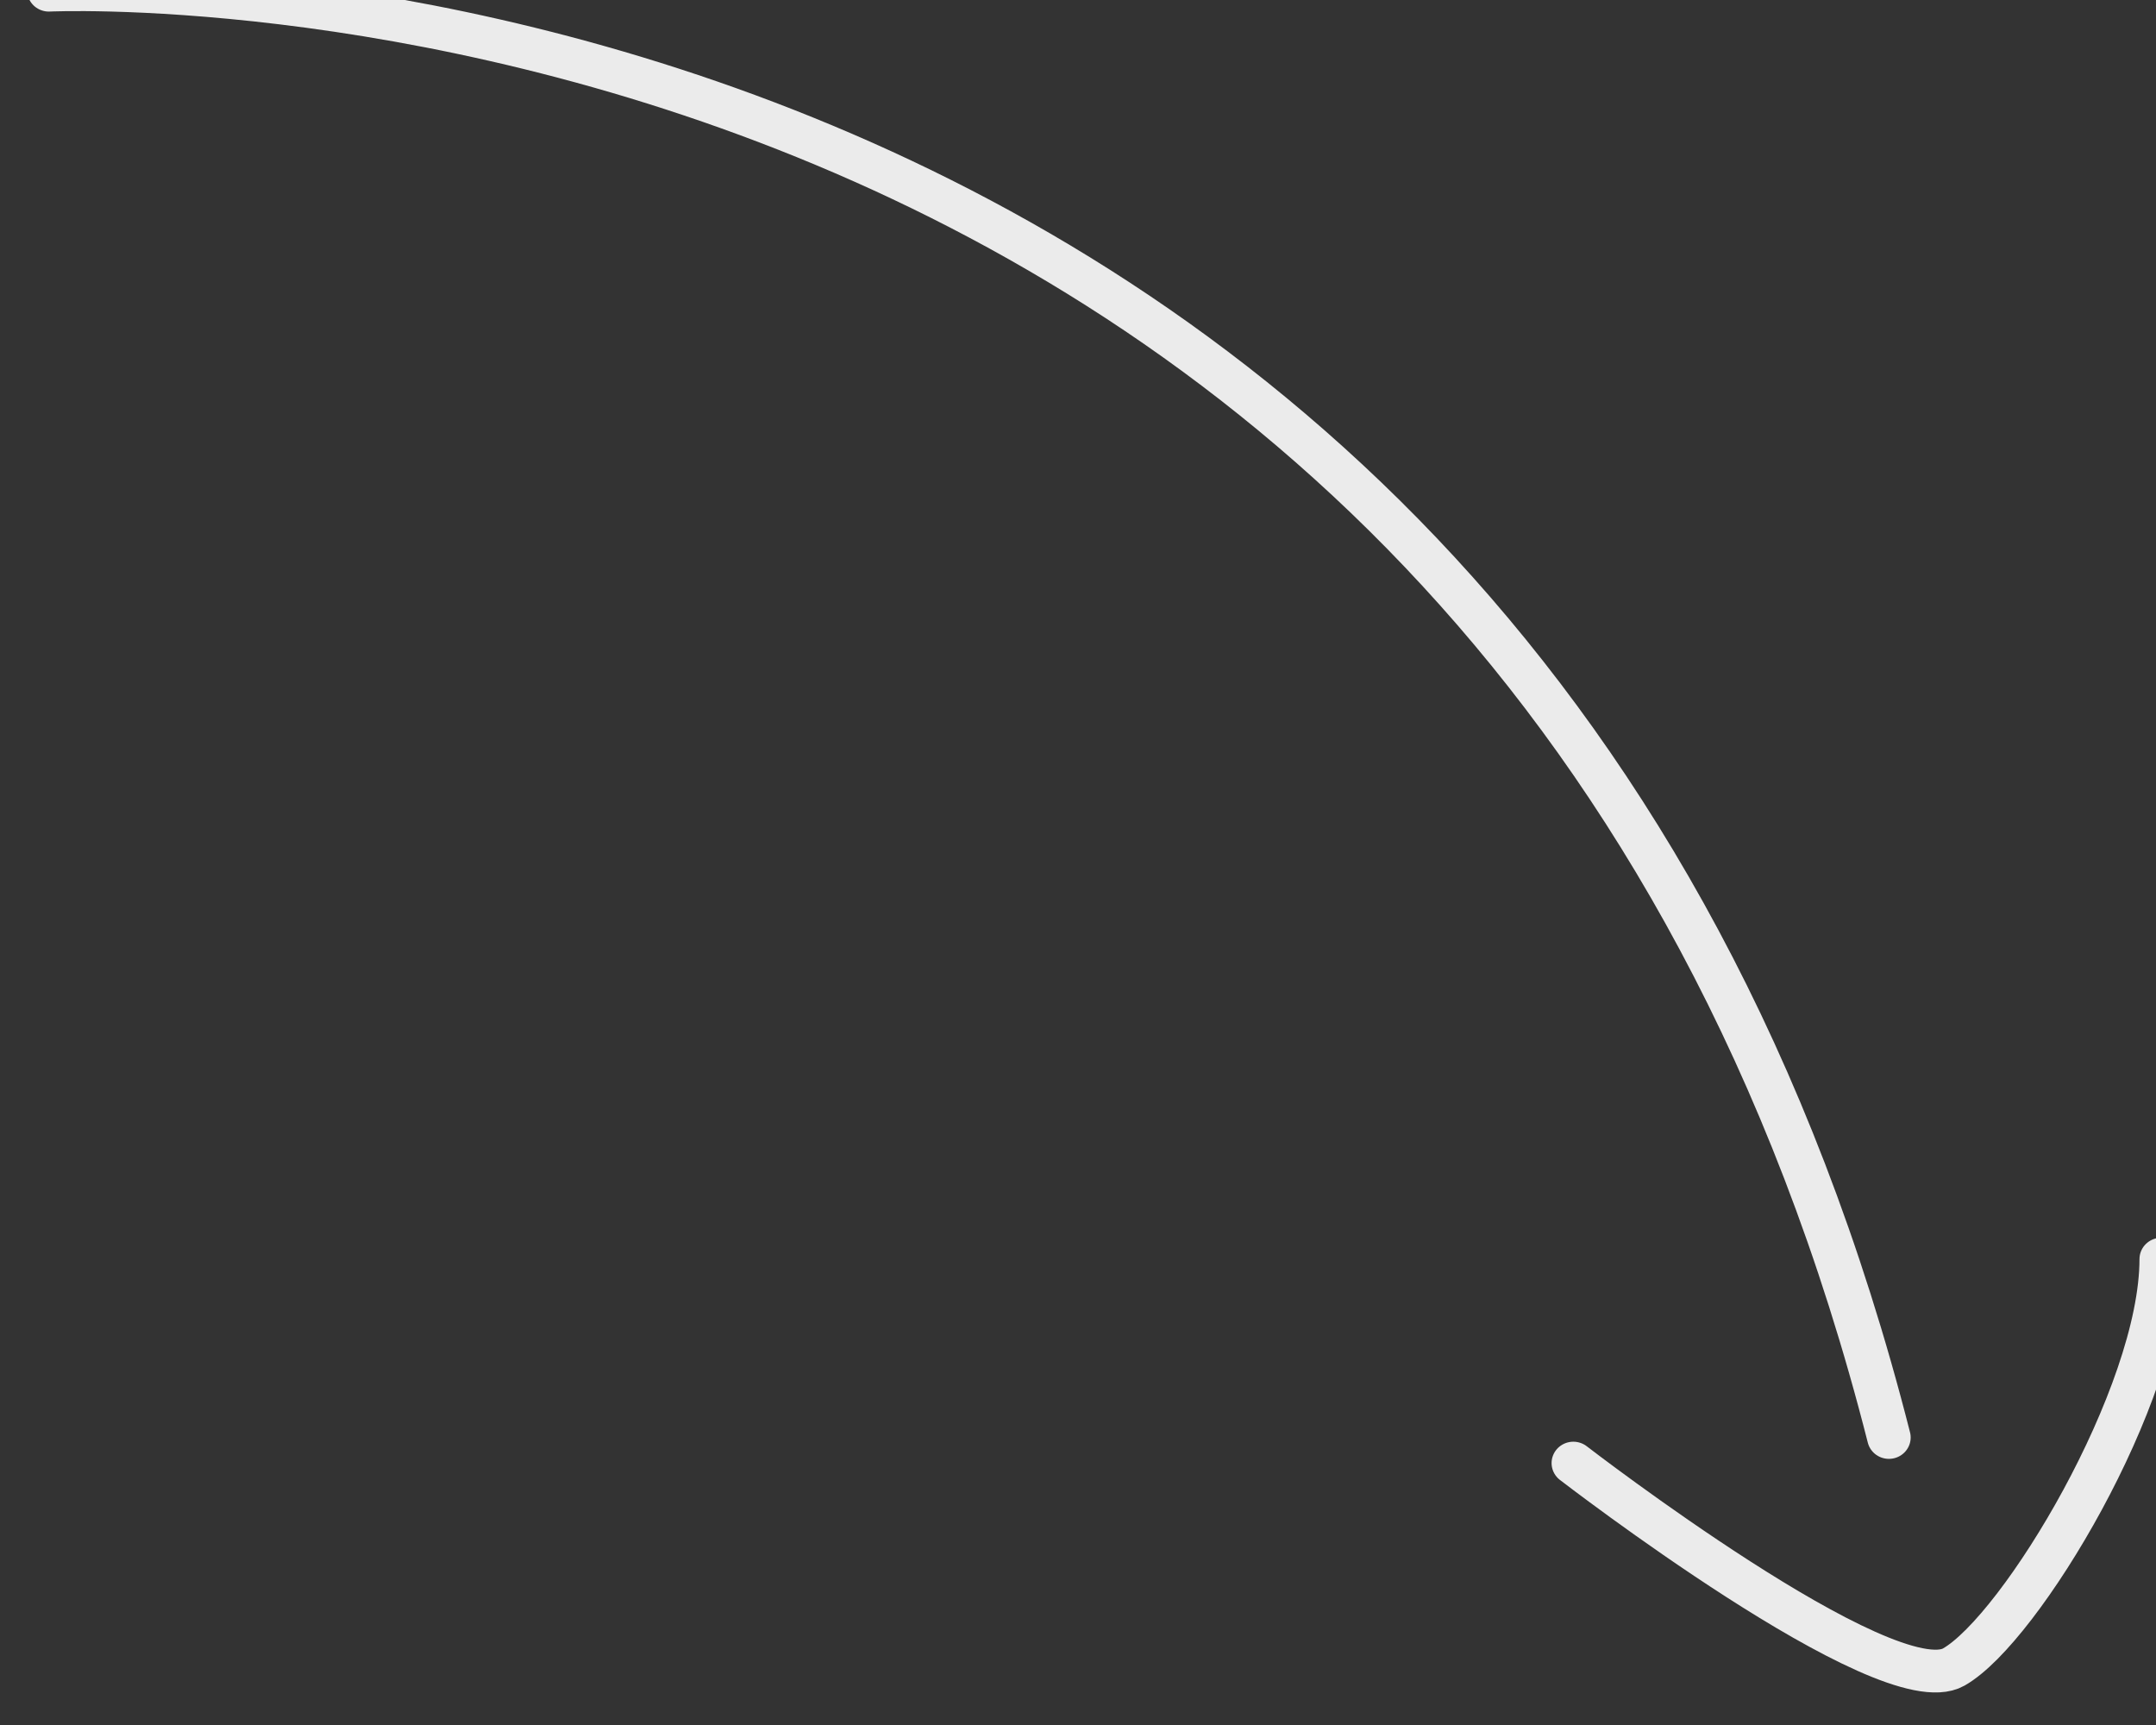 <?xml version="1.0" encoding="UTF-8" standalone="no"?>
<!-- Created with Inkscape (http://www.inkscape.org/) -->

<svg
     xmlns:dc="http://purl.org/dc/elements/1.1/"
     xmlns:cc="http://creativecommons.org/ns#"
     xmlns:rdf="http://www.w3.org/1999/02/22-rdf-syntax-ns#"
     xmlns:svg="http://www.w3.org/2000/svg"
     xmlns="http://www.w3.org/2000/svg"
     xmlns:sodipodi="http://sodipodi.sourceforge.net/DTD/sodipodi-0.dtd"
     xmlns:inkscape="http://www.inkscape.org/namespaces/inkscape"
     width="50"
     height="40"
     viewBox="0 0 50 40"
     id="svg4477"
     version="1.1"
     inkscape:version="0.91 r13725"
     sodipodi:docname="arrow_curve_white.svg">
    <rect x="0" y="0" width="50" height="40" fill="#333333" stroke="none"/>
    <defs
         id="defs4479" />
    <sodipodi:namedview
         id="base"
         pagecolor="#ffffff"
         bordercolor="#666666"
         borderopacity="1.0"
         inkscape:pageopacity="0.0"
         inkscape:pageshadow="2"
         inkscape:zoom="1.2837891"
         inkscape:cx="231.67427"
         inkscape:cy="191.73761"
         inkscape:document-units="px"
         inkscape:current-layer="layer1"
         showgrid="false"
         units="px"
         inkscape:window-width="1920"
         inkscape:window-height="1056"
         inkscape:window-x="1366"
         inkscape:window-y="24"
         inkscape:window-maximized="1" />
    <g
         inkscape:label="Layer 1"
         inkscape:groupmode="layer"
         id="layer1"
         transform="translate(0,-1012.362)">
        <g
             id="g4569"
             transform="matrix(1.052,0,0,1.034,-962.958,519.389)"
             style="display:inline;opacity:0.9;fill:none;fill-opacity:1;stroke:#ffffff;stroke-width:0.959;stroke-miterlimit:4;stroke-dasharray:none;stroke-opacity:1">
            <path
                 sodipodi:nodetypes="cc"
                 inkscape:connector-curvature="0"
                 id="path4565"
                 d="M 916.436,476.543 C 916.436,476.543 948.5,475 957,509"
                 style="fill:none;fill-opacity:1;fill-rule:evenodd;stroke:#ffffff;stroke-width:0.959;stroke-linecap:round;stroke-linejoin:miter;stroke-miterlimit:4;stroke-dasharray:none;stroke-opacity:1" />
            <path
                 inkscape:connector-curvature="0"
                 id="path4567"
                 d="m 950.043,509.574 c 0,0 6.912,5.425 8.386,4.574 1.474,-0.851 4.574,-6.099 4.574,-9.148"
                 style="fill:none;fill-opacity:1;fill-rule:evenodd;stroke:#ffffff;stroke-width:0.959;stroke-linecap:round;stroke-linejoin:miter;stroke-miterlimit:4;stroke-dasharray:none;stroke-opacity:1" />
        </g>
    </g>
</svg>
